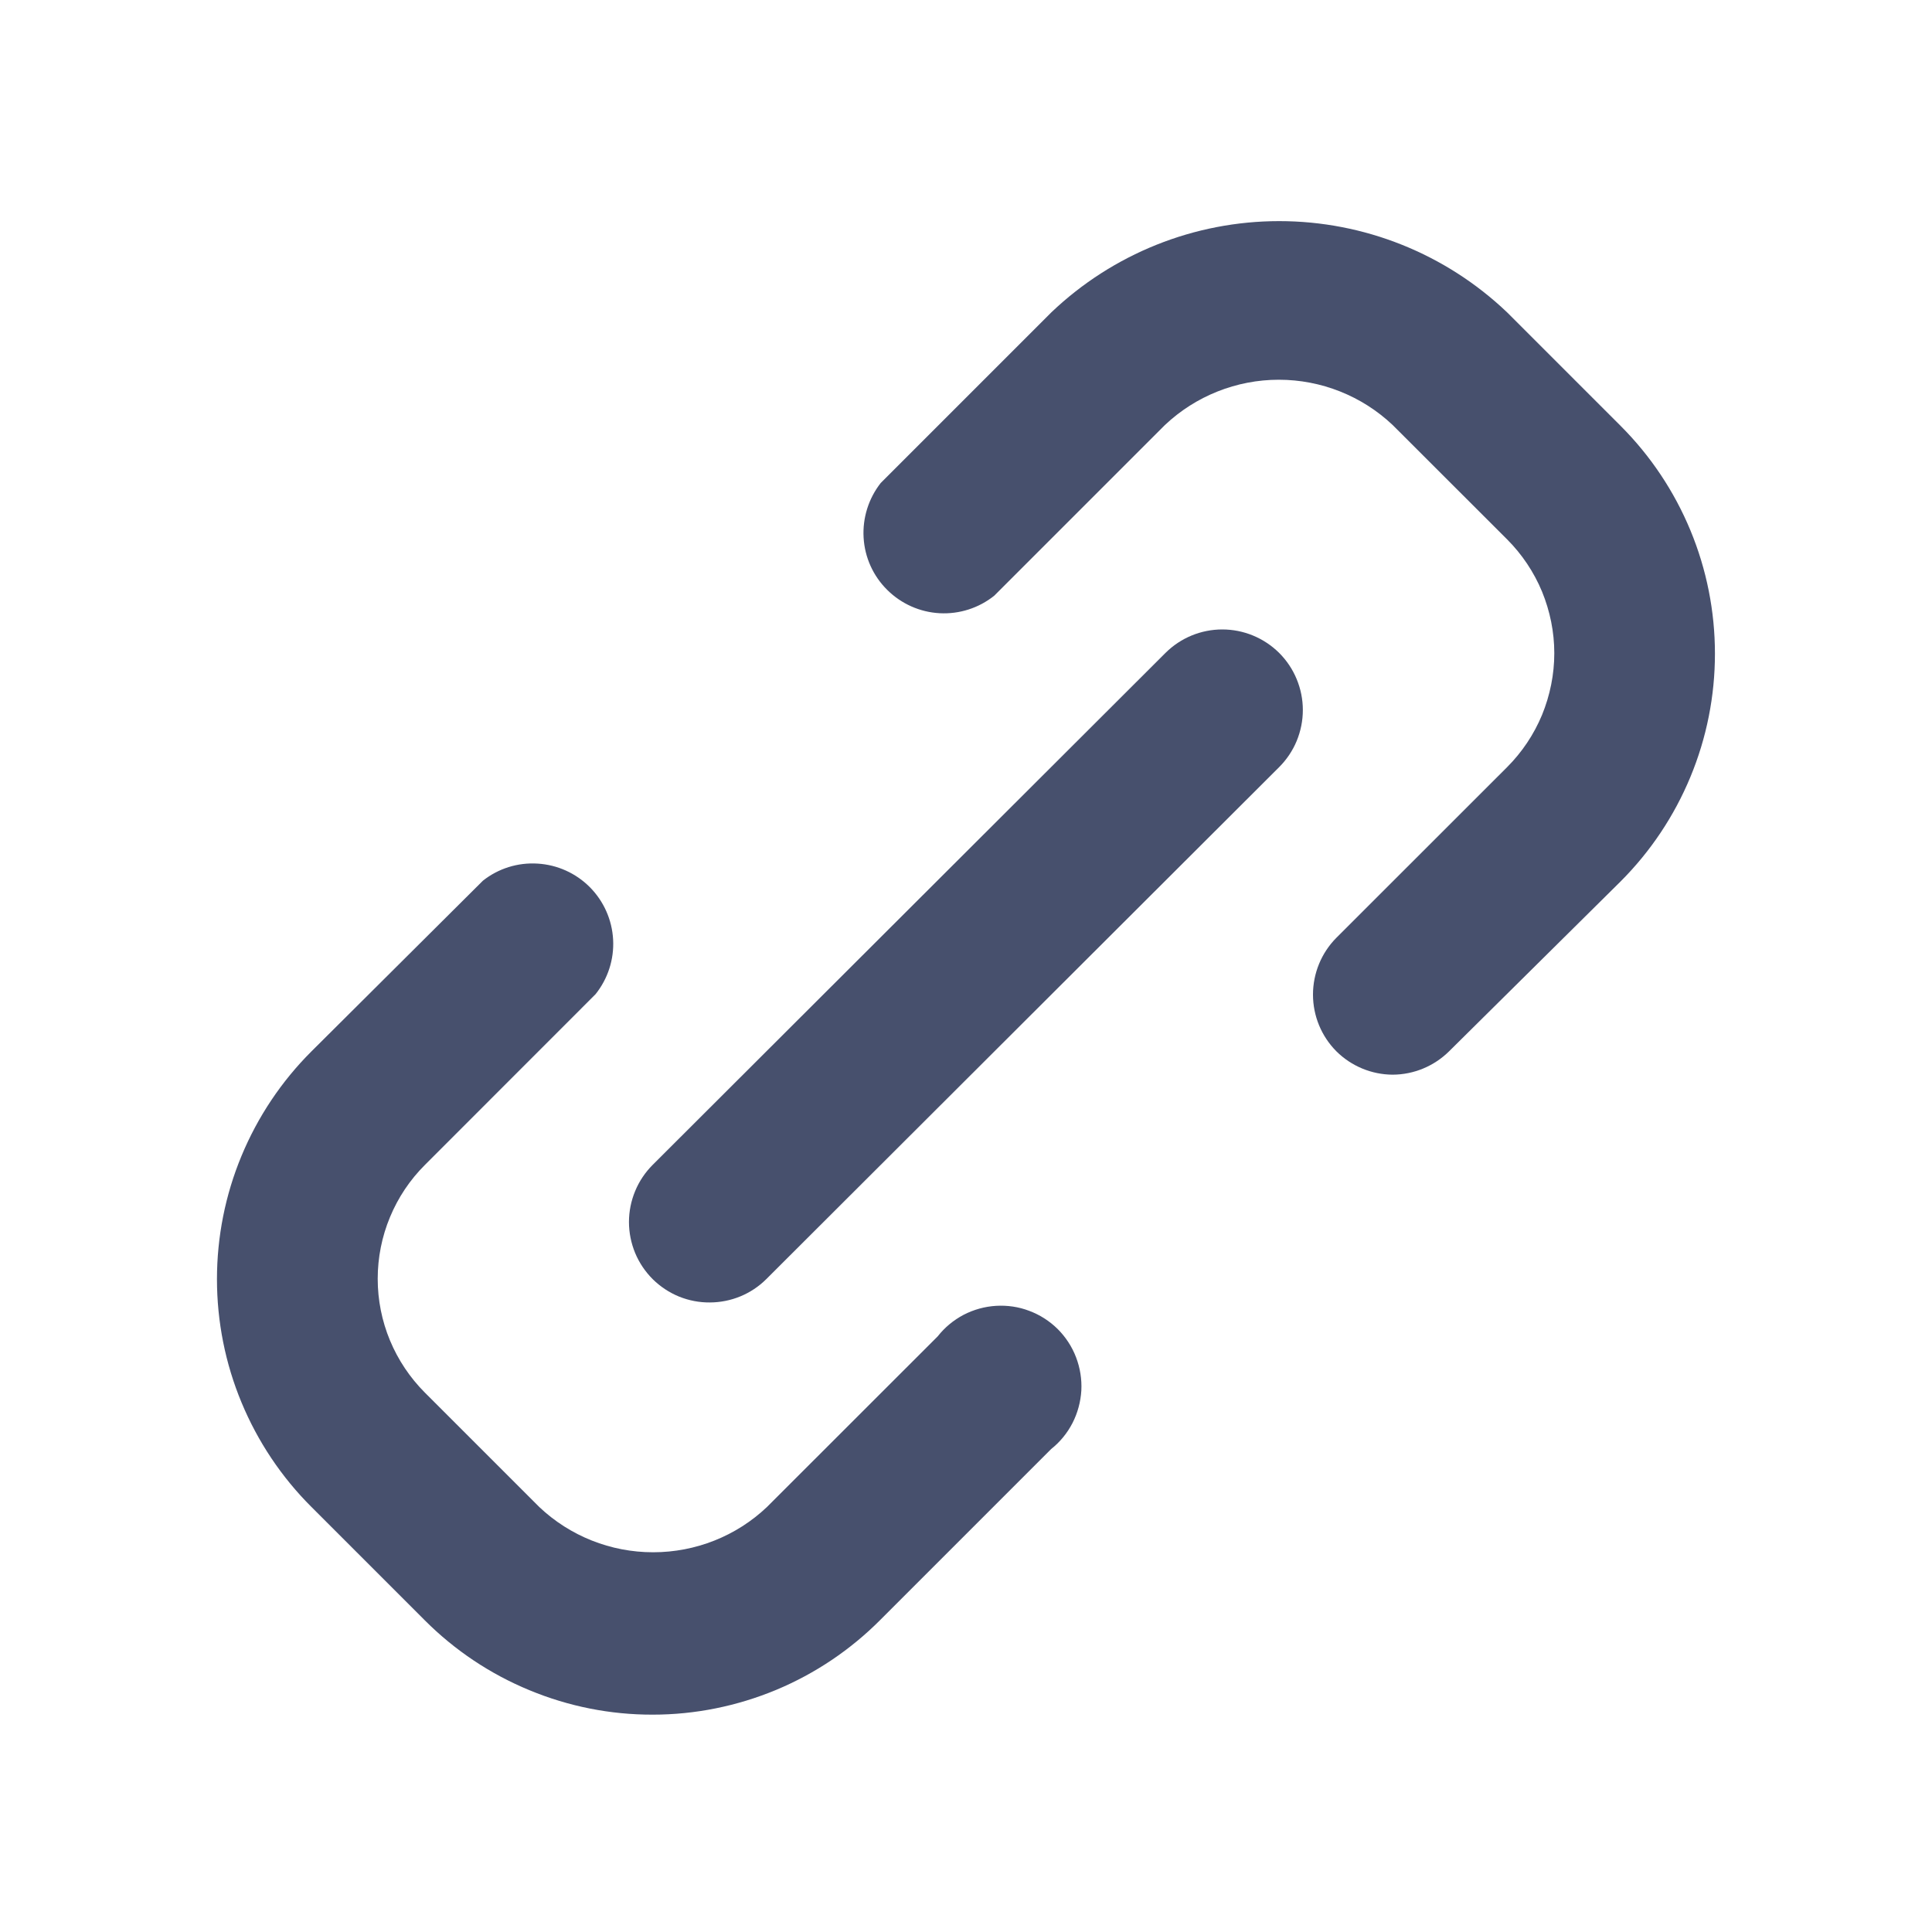 <svg width="20" height="20" viewBox="0 0 20 20" fill="none" xmlns="http://www.w3.org/2000/svg">
<path d="M14.417 11.125C14.199 11.124 13.989 11.037 13.834 10.883C13.679 10.727 13.592 10.516 13.592 10.296C13.592 10.076 13.679 9.864 13.834 9.708L15.601 7.942C15.756 7.787 15.879 7.603 15.963 7.401C16.046 7.198 16.09 6.981 16.09 6.762C16.09 6.543 16.046 6.327 15.963 6.124C15.879 5.922 15.756 5.738 15.601 5.583L14.417 4.4C14.099 4.099 13.677 3.931 13.238 3.931C12.8 3.931 12.378 4.099 12.059 4.4L10.292 6.167C10.133 6.294 9.932 6.359 9.727 6.348C9.523 6.337 9.33 6.251 9.185 6.107C9.039 5.963 8.952 5.771 8.94 5.566C8.928 5.362 8.991 5.161 9.117 5L10.884 3.233C11.52 2.627 12.364 2.289 13.242 2.289C14.121 2.289 14.965 2.627 15.601 3.233L16.776 4.408C17.086 4.718 17.331 5.085 17.499 5.49C17.667 5.895 17.753 6.329 17.753 6.767C17.753 7.205 17.667 7.638 17.499 8.043C17.331 8.448 17.086 8.815 16.776 9.125L15.001 10.883C14.845 11.037 14.636 11.124 14.417 11.125Z" fill="#47506D"/>
<path d="M6.757 17.75C6.319 17.751 5.886 17.665 5.481 17.497C5.076 17.33 4.709 17.085 4.399 16.775L3.224 15.6C2.914 15.291 2.668 14.923 2.5 14.518C2.332 14.114 2.246 13.68 2.246 13.242C2.246 12.804 2.332 12.37 2.5 11.966C2.668 11.561 2.914 11.193 3.224 10.884L4.999 9.117C5.159 8.99 5.361 8.927 5.565 8.94C5.769 8.952 5.962 9.039 6.106 9.184C6.25 9.329 6.336 9.522 6.347 9.727C6.358 9.931 6.293 10.132 6.165 10.292L4.399 12.059C4.244 12.213 4.121 12.397 4.037 12.6C3.953 12.802 3.91 13.019 3.91 13.238C3.91 13.457 3.953 13.674 4.037 13.876C4.121 14.078 4.244 14.262 4.399 14.417L5.582 15.6C5.901 15.902 6.323 16.069 6.761 16.069C7.2 16.069 7.622 15.902 7.94 15.6L9.707 13.834C9.78 13.741 9.871 13.666 9.975 13.611C10.079 13.557 10.194 13.525 10.311 13.518C10.428 13.511 10.546 13.528 10.655 13.57C10.765 13.611 10.865 13.675 10.949 13.758C11.032 13.841 11.097 13.94 11.139 14.05C11.181 14.16 11.2 14.277 11.194 14.394C11.187 14.511 11.156 14.626 11.103 14.73C11.049 14.835 10.974 14.927 10.882 15L9.115 16.767C8.806 17.078 8.439 17.325 8.034 17.494C7.629 17.662 7.196 17.75 6.757 17.75Z" fill="#47506D"/>
<path d="M7.349 13.483C7.239 13.484 7.131 13.463 7.029 13.422C6.927 13.38 6.835 13.319 6.757 13.242C6.679 13.164 6.617 13.072 6.575 12.971C6.533 12.869 6.511 12.76 6.511 12.65C6.511 12.54 6.533 12.431 6.575 12.33C6.617 12.228 6.679 12.136 6.757 12.058L12.066 6.758C12.222 6.603 12.433 6.516 12.653 6.516C12.873 6.516 13.084 6.603 13.241 6.758C13.319 6.836 13.381 6.928 13.423 7.03C13.465 7.131 13.487 7.24 13.487 7.35C13.487 7.46 13.465 7.569 13.423 7.671C13.381 7.772 13.319 7.864 13.241 7.942L7.932 13.242C7.777 13.396 7.568 13.482 7.349 13.483Z" fill="#47506D"/>
</svg>
